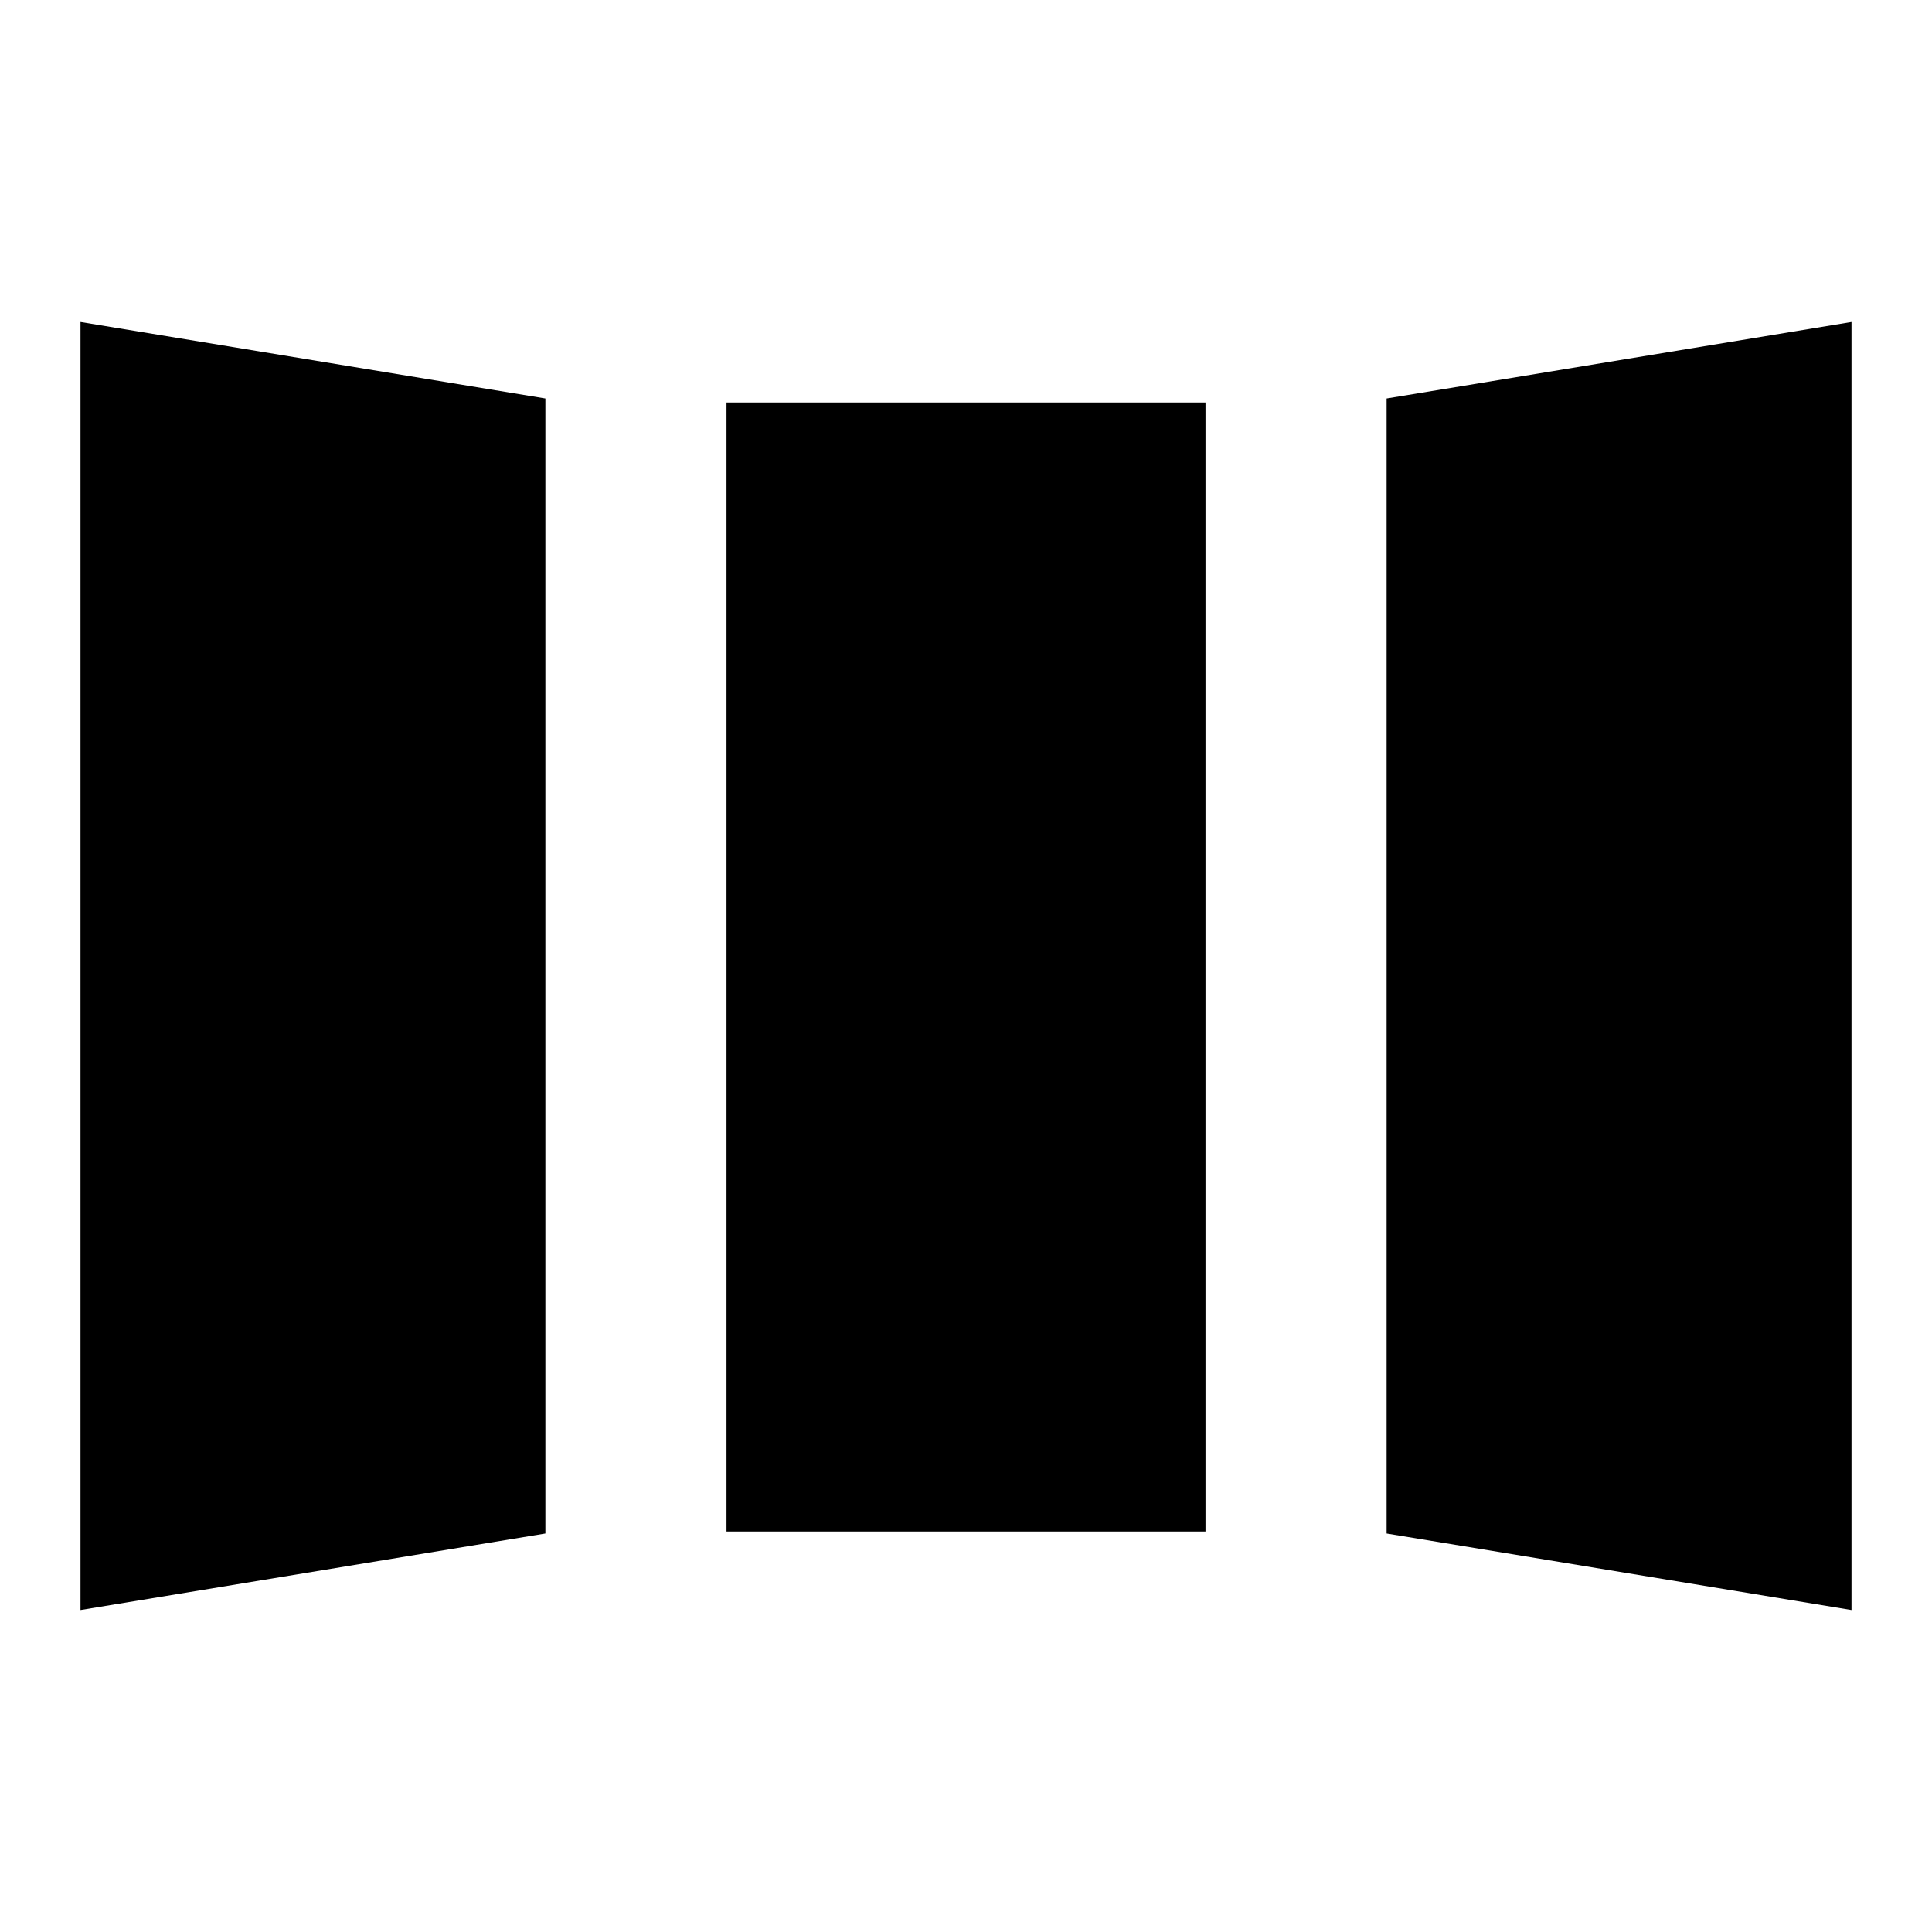 <svg xmlns="http://www.w3.org/2000/svg" width="48" height="48" viewBox="0 -960 960 960" fill="currentColor">
    <path
        d="M40-160v-640l231 38v564L40-160Zm321-39v-561h238v561H361Zm559 39-231-38v-564l231-38v640Zm-820-71 111-19v-461l-111-18v498Zm321-28h118v-441H421v441Zm439 28v-498l-111 18v462l111 18Zm-760 0v-498l111 18v461l-111 19Zm321-28v-441h118v441H421Zm439 28-111-18v-462l111-18v498Z" />
</svg>